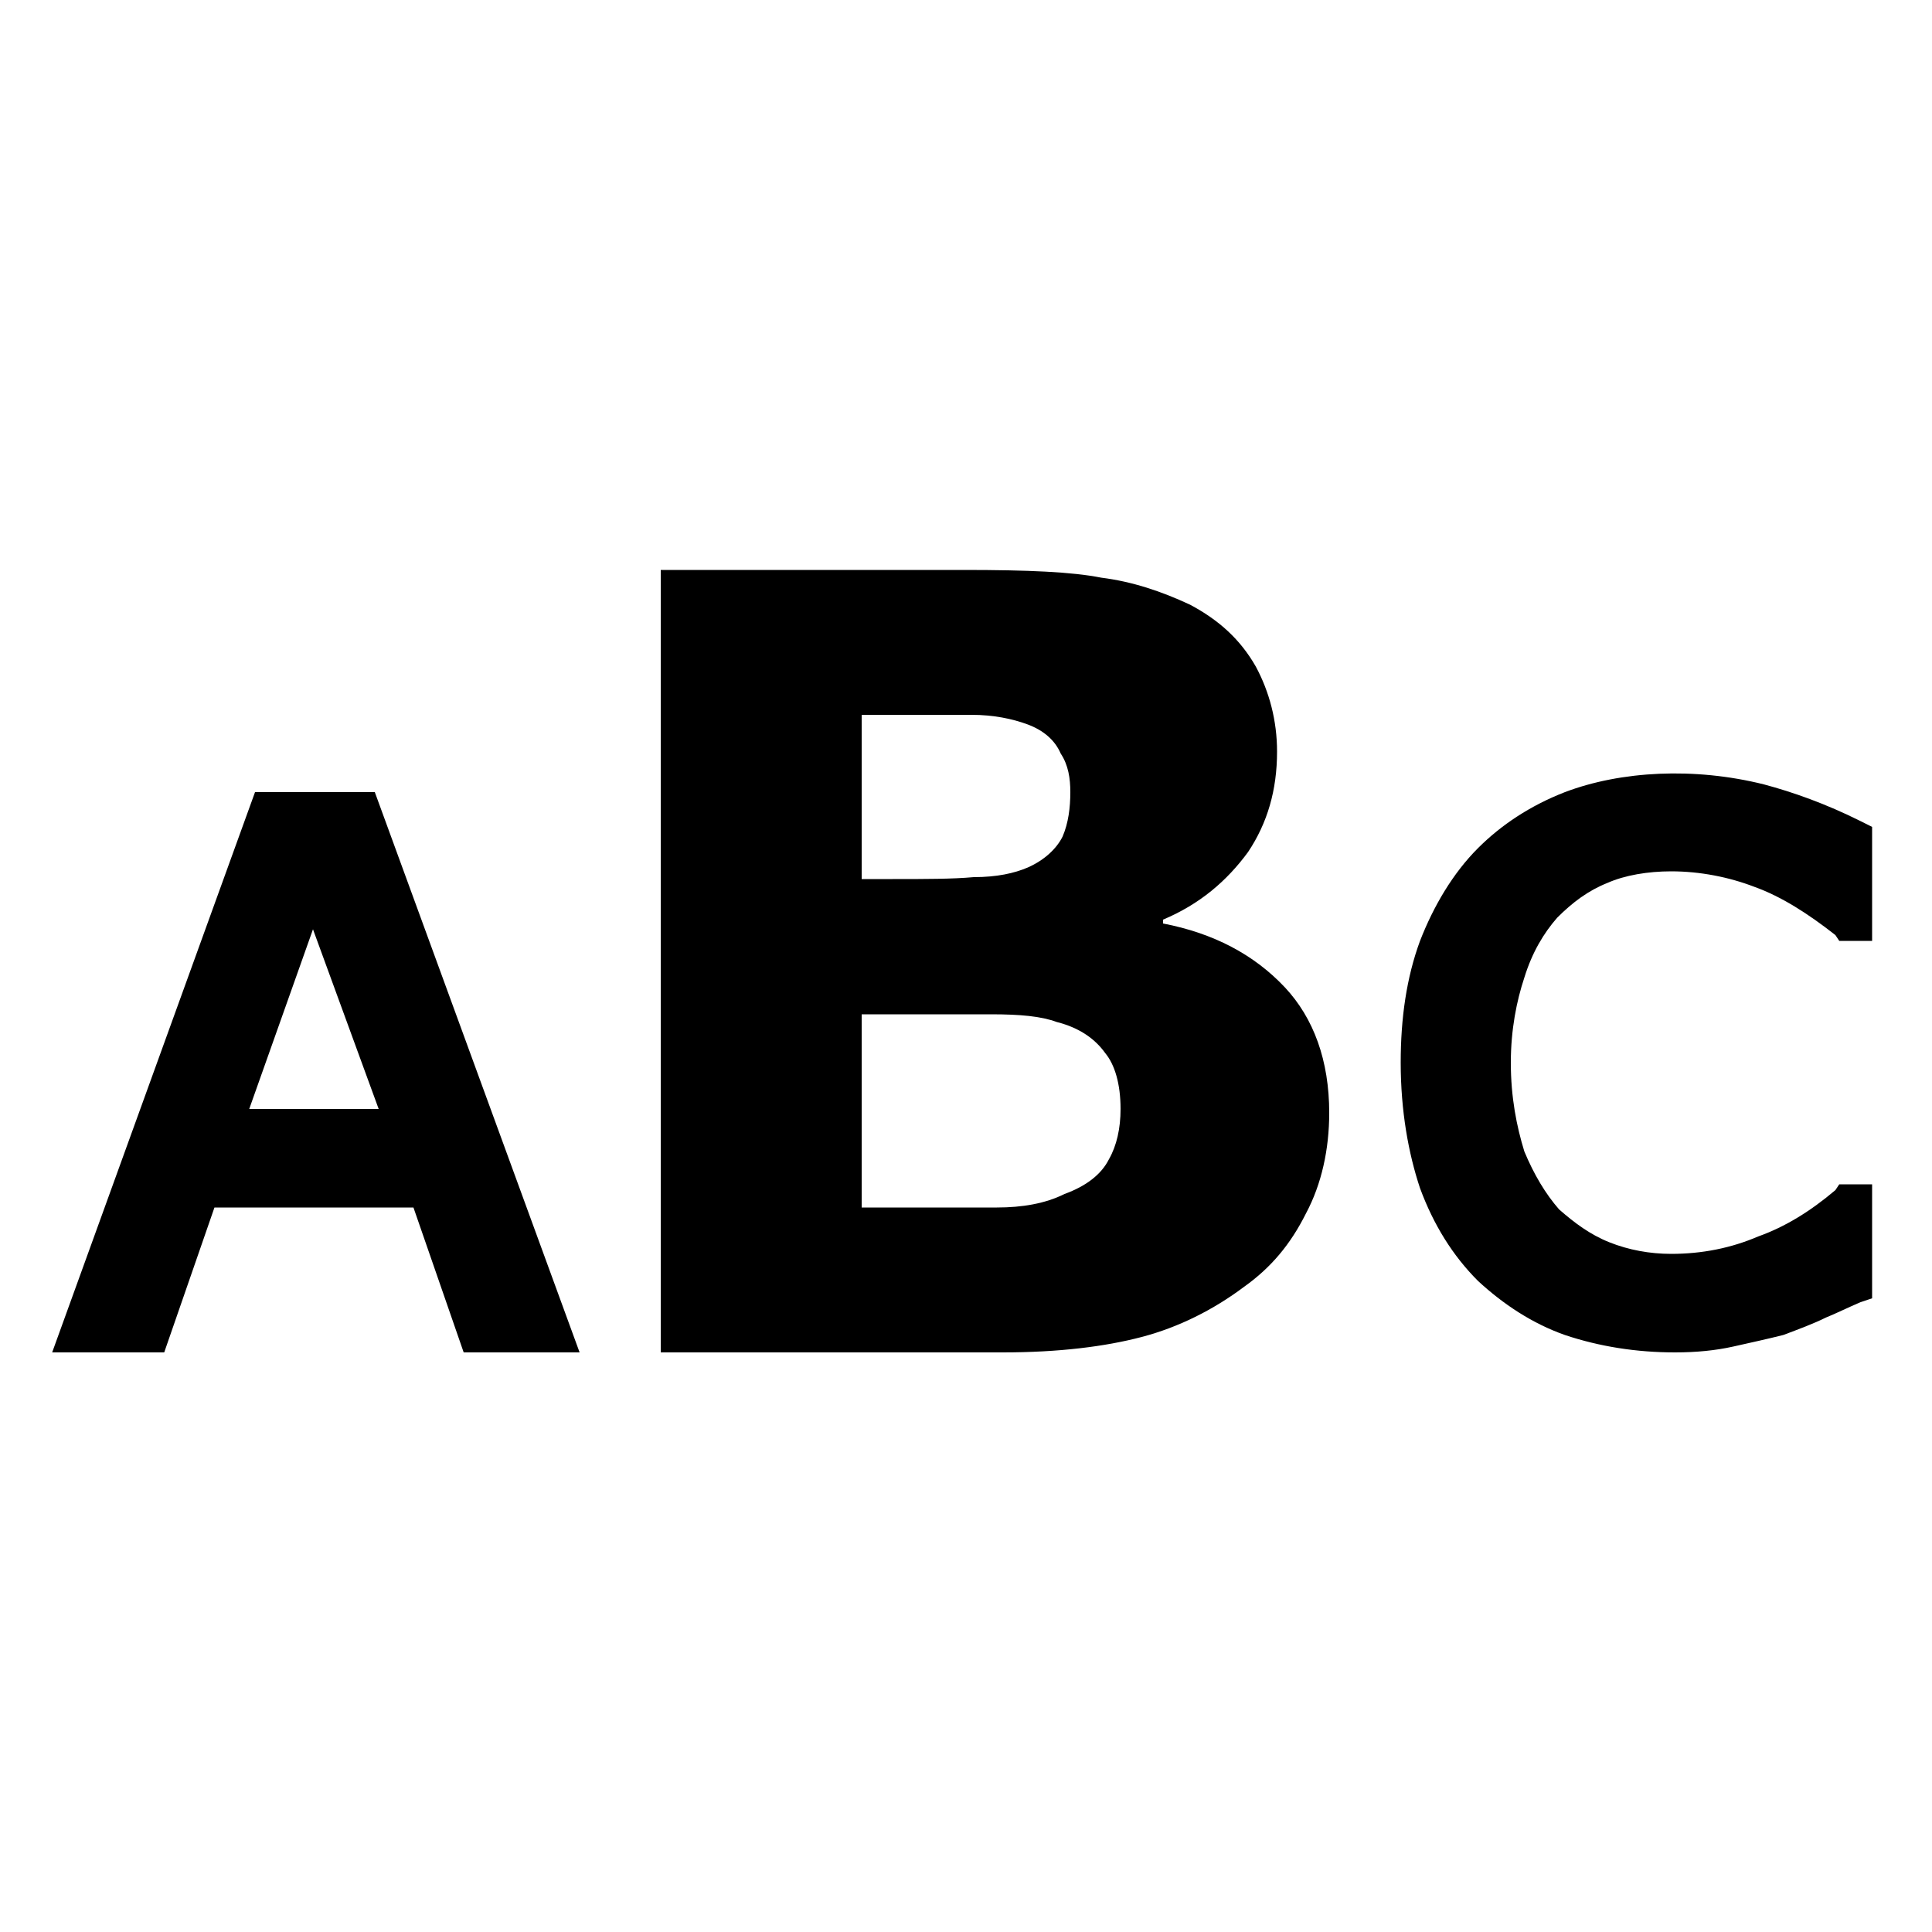 <svg width="1024" height="1024" viewBox="0 0 1024 1024" fill="currentColor">
<path d="M198.656 419.84h-63.488l-107.52 296.96h59.392l26.624-76.8h105.472l26.624 76.8h61.44l-108.544-296.96zM132.096 587.776l33.792-95.232 34.816 95.232h-68.608zM680.96 523.264c-16.384-17.408-37.888-28.672-64.512-33.792v-2.048c19.456-8.192 33.792-20.48 45.056-35.84 10.24-15.36 15.36-32.768 15.36-53.248 0-16.384-4.096-31.744-11.264-45.056-8.192-14.336-19.456-24.576-34.816-32.768-15.36-7.168-30.72-12.288-47.104-14.336-15.36-3.072-38.912-4.096-72.704-4.096h-160.768v414.72h181.248c29.696 0 54.272-3.072 73.728-8.192s37.888-14.336 54.272-26.624c14.336-10.24 24.576-22.528 32.768-38.912 8.192-15.36 12.288-33.792 12.288-53.248 0-27.648-8.192-50.176-23.552-66.56zM456.704 378.88h10.24c20.48 0 36.864 0 48.128 0s21.504 2.048 29.696 5.12c8.192 3.072 14.336 8.192 17.408 15.36 4.096 6.144 5.12 13.312 5.12 20.48 0 8.192-1.024 16.384-4.096 23.552-3.072 6.144-9.216 12.288-18.432 16.384-7.168 3.072-16.384 5.12-28.672 5.12-11.264 1.024-25.6 1.024-43.008 1.024h-16.384v-87.040zM587.776 614.4c-4.096 8.192-12.288 14.336-23.552 18.432-10.24 5.12-22.528 7.168-35.84 7.168-12.288 0-33.792 0-64.512 0h-7.168v-102.4h23.552c15.36 0 30.72 0 45.056 0 15.36 0 26.624 1.024 34.816 4.096 12.288 3.072 20.48 9.216 25.6 16.384 5.12 6.144 8.192 16.384 8.192 29.696 0 10.24-2.048 19.456-6.144 26.624zM992.256 627.712v60.416l-6.144 2.048c-7.168 3.072-13.312 6.144-18.432 8.192-6.144 3.072-14.336 6.144-22.528 9.216-8.192 2.048-17.408 4.096-26.624 6.144s-19.456 3.072-30.72 3.072c-20.48 0-39.936-3.072-58.368-9.216-17.408-6.144-32.768-16.384-46.080-28.672-13.312-13.312-23.552-29.696-30.72-49.152-6.144-18.432-10.24-40.96-10.24-66.56 0-23.552 3.072-45.056 10.24-64.512 7.168-18.432 17.408-35.84 30.72-49.152 12.288-12.288 27.648-22.528 46.080-29.696 29.696-11.264 68.608-13.312 105.472-4.096 15.36 4.096 32.768 10.24 51.2 19.456l6.144 3.072v60.416h-17.408l-2.048-3.072c-14.336-11.264-28.672-20.48-43.008-25.6-13.312-5.12-28.672-8.192-44.032-8.192-12.288 0-24.576 2.048-33.792 6.144-10.24 4.096-18.432 10.24-26.624 18.432-7.168 8.192-13.312 18.432-17.408 31.744-4.096 12.288-7.168 27.648-7.168 45.056 0 18.432 3.072 33.792 7.168 47.104 5.12 12.288 11.264 22.528 18.432 30.72 8.192 7.168 16.384 13.312 26.624 17.408s21.504 6.144 32.768 6.144c16.384 0 31.744-3.072 46.080-9.216 14.336-5.12 27.648-13.312 40.96-24.576l2.048-3.072h17.408z"></path>
</svg>
